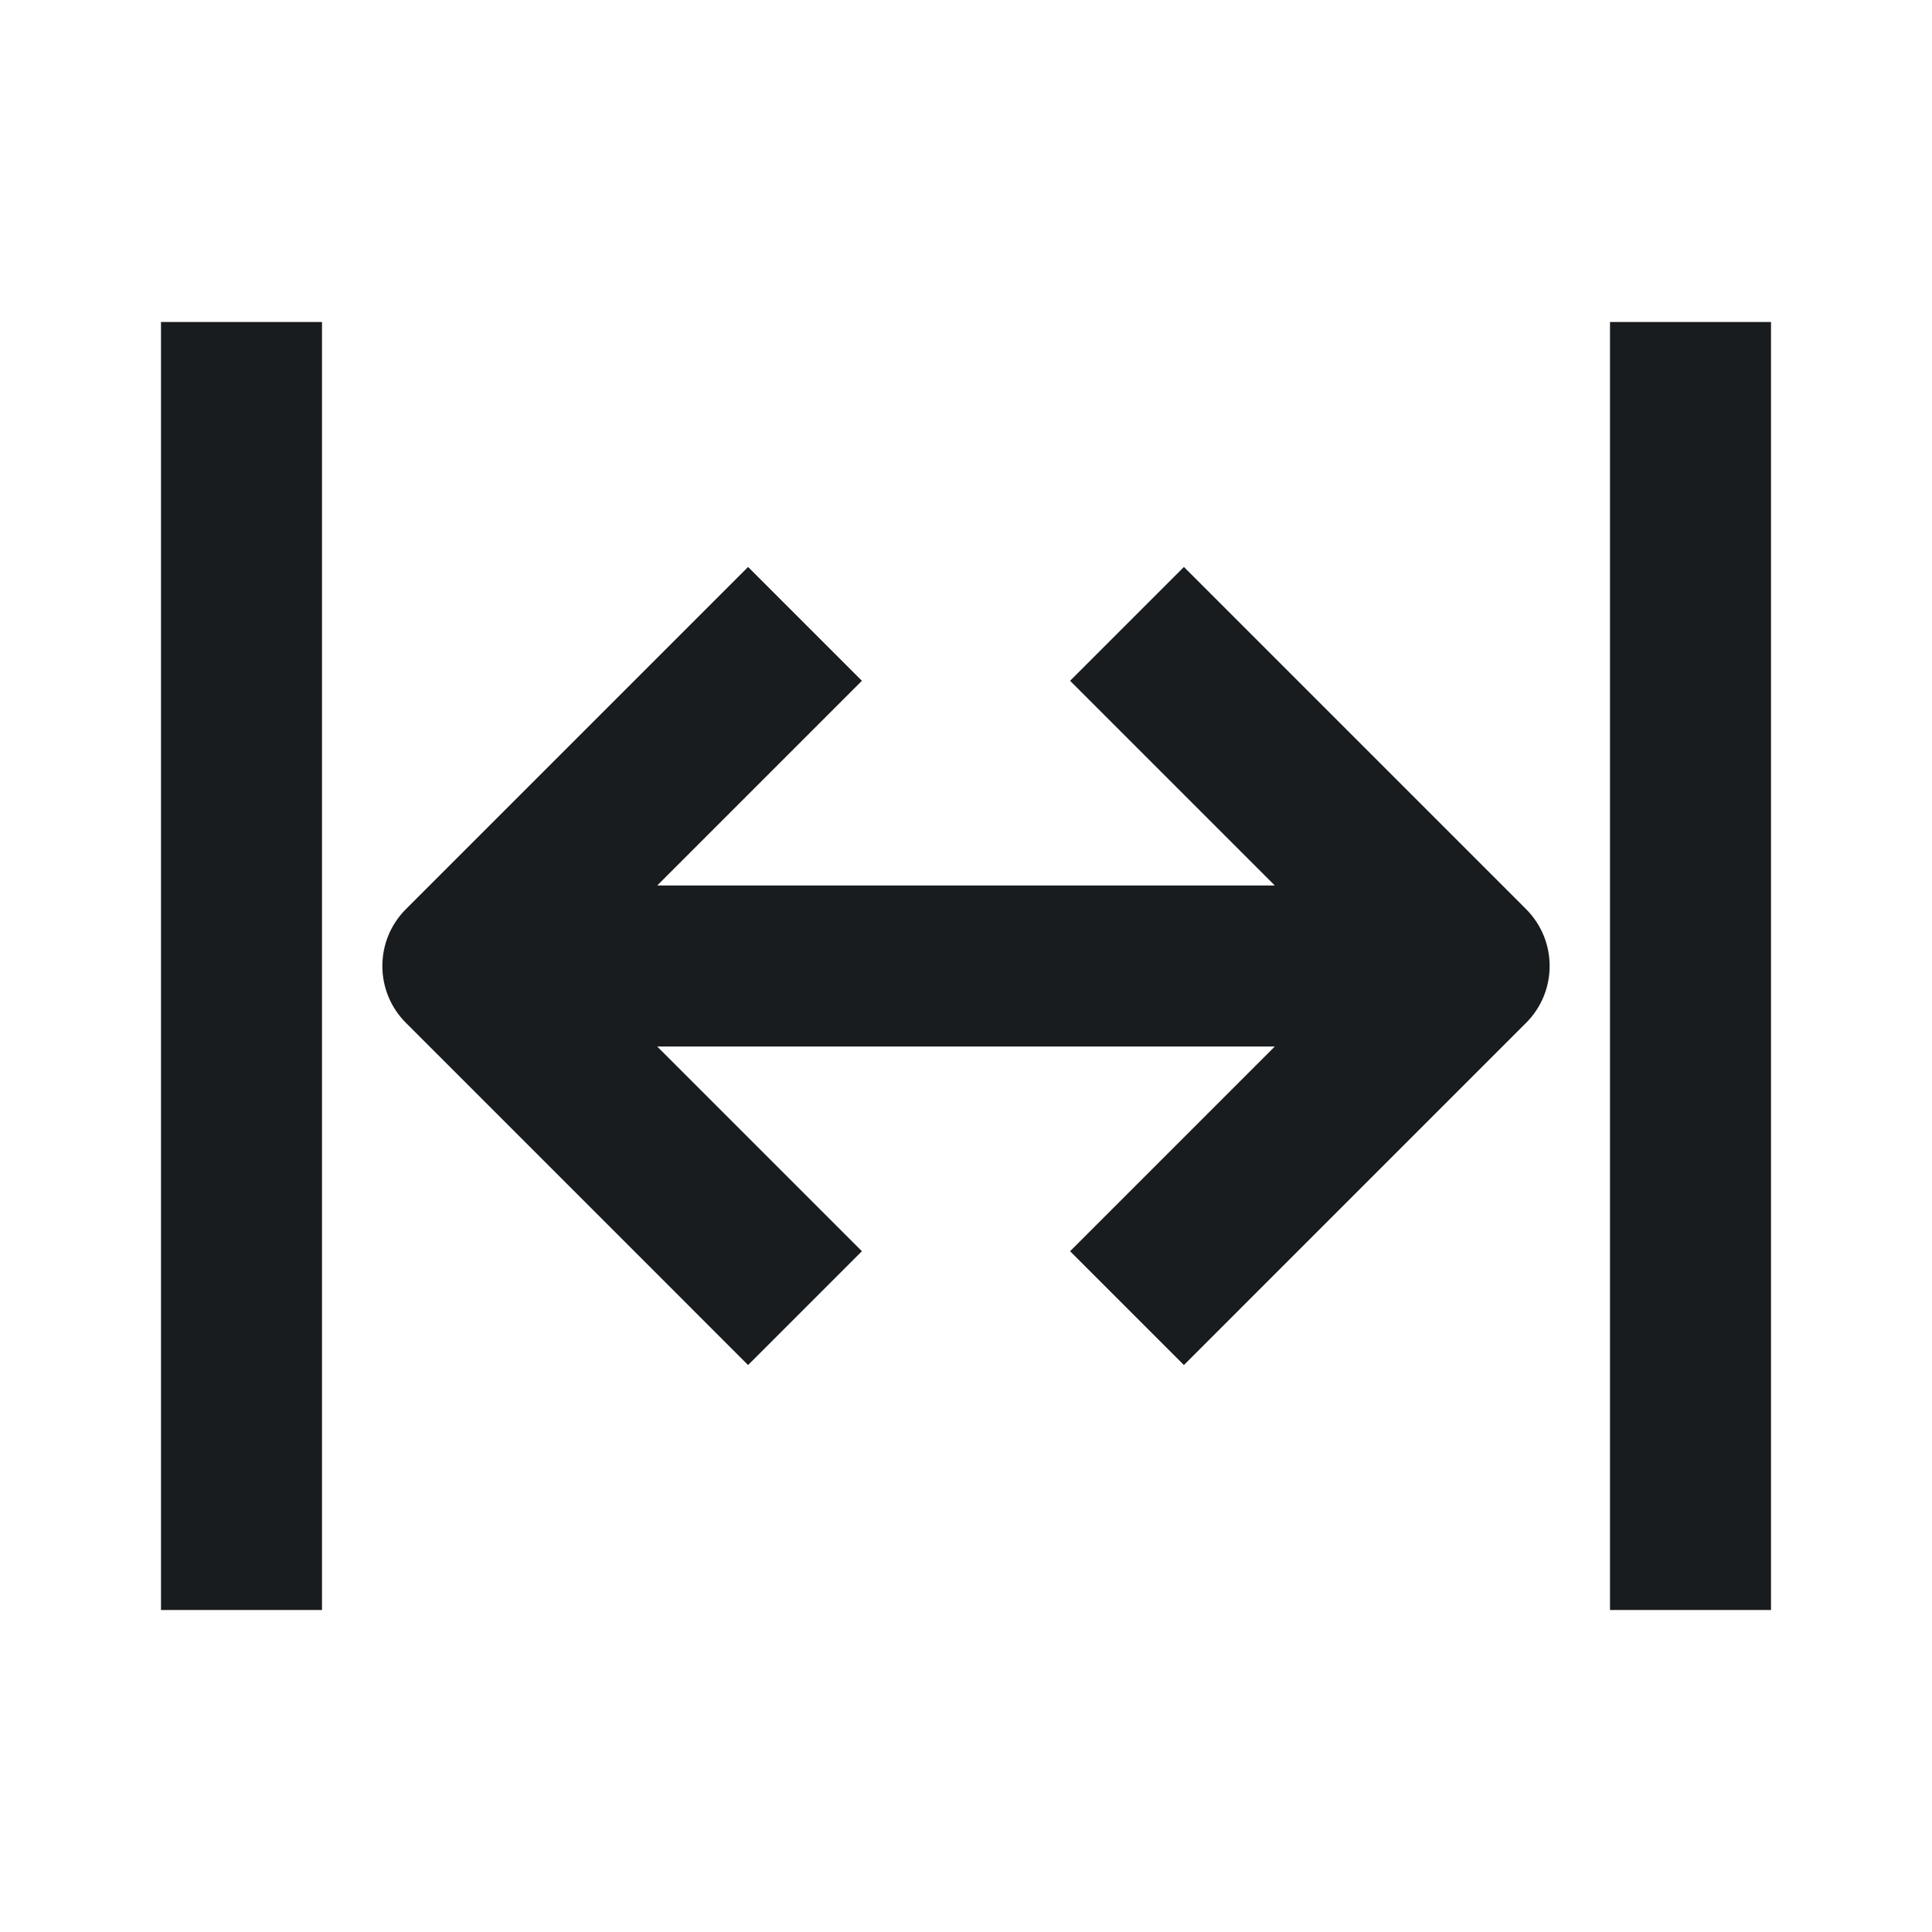 <svg width="24" height="24" viewBox="0 0 24 24" fill="none" xmlns="http://www.w3.org/2000/svg">
<path d="M13.293 15.543L15.836 13H8.164L10.707 15.543L9.293 16.957L5.043 12.707C4.652 12.317 4.652 11.683 5.043 11.293L9.293 7.043L10.707 8.457L8.164 11H15.836L13.293 8.457L14.707 7.043L18.957 11.293C19.348 11.683 19.348 12.317 18.957 12.707L14.707 16.957L13.293 15.543Z" fill="#191C1E"/>
<path d="M2 4V20H4V4H2Z" fill="#191C1E"/>
<path d="M20 20V4H22V20H20Z" fill="#191C1E"/>
</svg>
